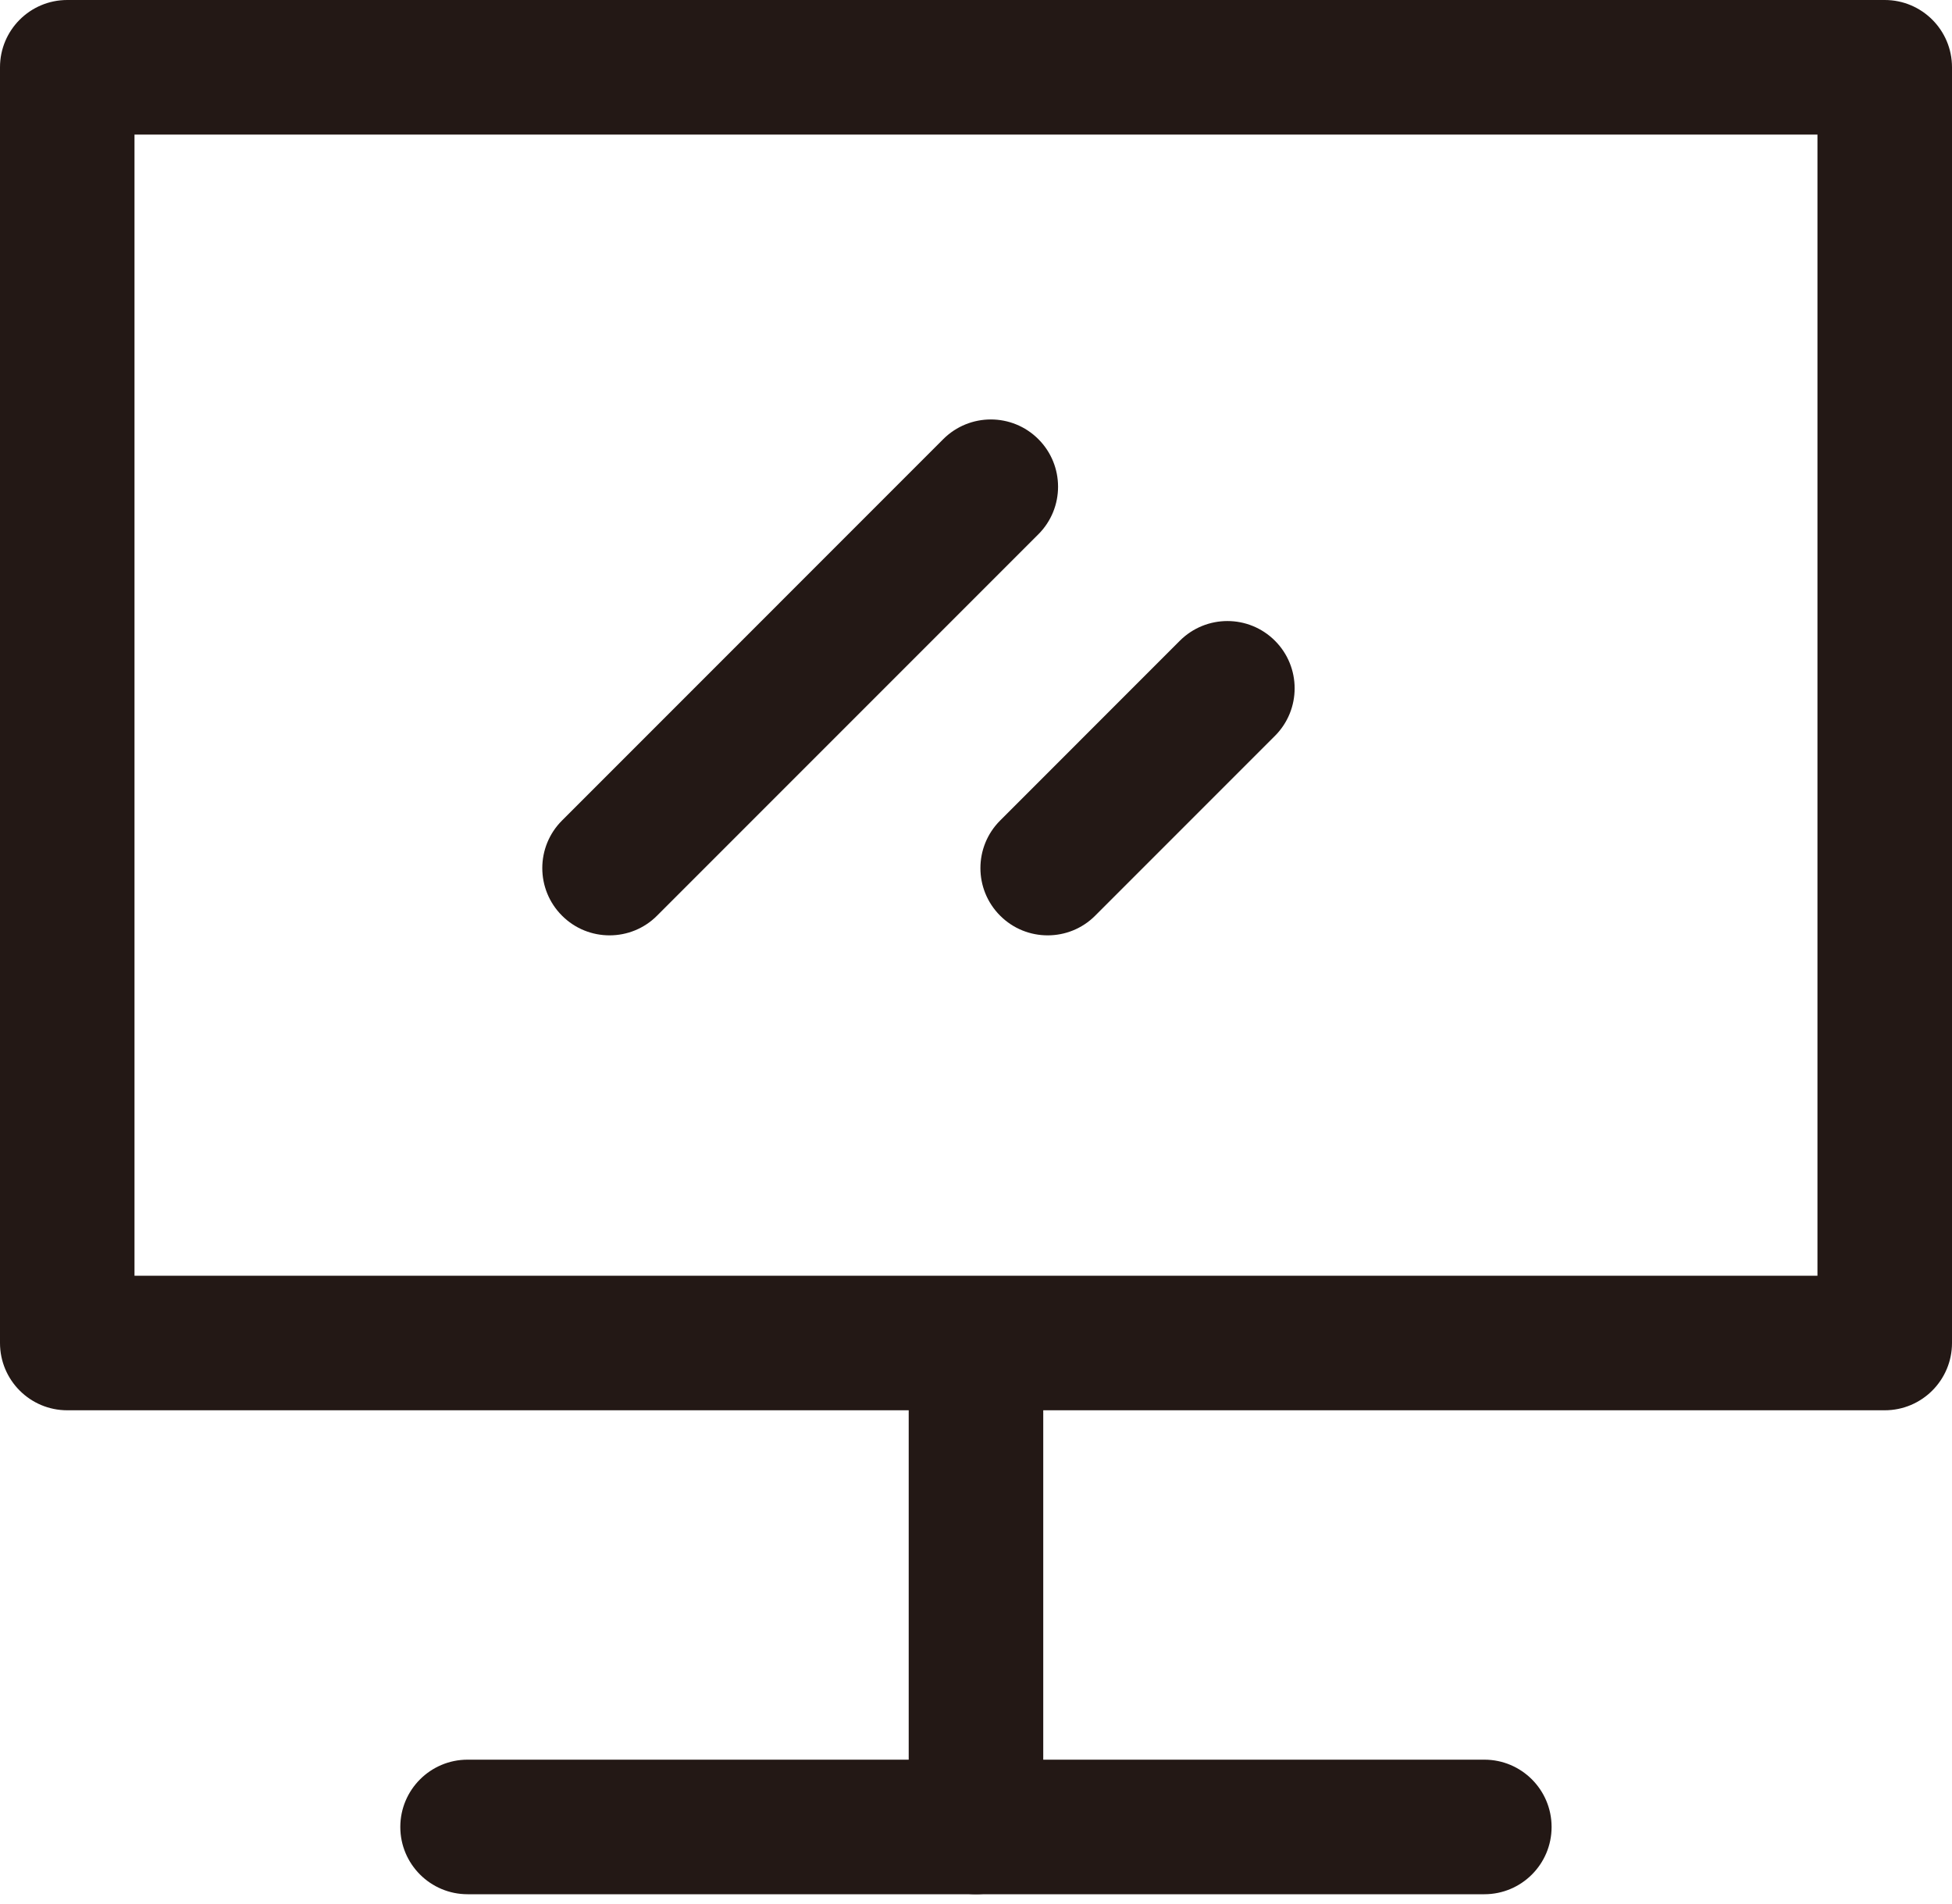 <?xml version="1.0" encoding="UTF-8"?>
<svg width="40px" height="39px" viewBox="0 0 40 39" version="1.1" xmlns="http://www.w3.org/2000/svg" xmlns:xlink="http://www.w3.org/1999/xlink">
    <title>client</title>
    <g id="jumpserver" stroke="none" stroke-width="1" fill="none" fill-rule="evenodd">
        <g id="client" fill="#231815" fill-rule="nonzero">
            <path d="M38.621,28.893 L1.378,28.893 C0.617,28.893 0,28.276 0,27.514 L0,1.378 C0,0.617 0.617,0 1.378,0 L38.622,0 C39.383,0 40,0.617 40,1.378 L40,27.514 C40,28.276 39.382,28.893 38.621,28.893 Z M2.756,26.136 L37.243,26.136 L37.243,2.757 L2.756,2.757 L2.756,26.136 Z" id="形状"></path>
            <path d="M20,38.808 C19.239,38.808 18.621,38.191 18.621,37.43 L18.621,27.805 C18.621,27.044 19.239,26.427 20,26.427 C20.761,26.427 21.378,27.043 21.378,27.805 L21.378,37.43 C21.378,38.191 20.761,38.808 20,38.808 Z" id="路径"></path>
            <path d="M30.417,38.808 L9.582,38.808 C8.821,38.808 8.203,38.191 8.203,37.43 C8.203,36.668 8.821,36.051 9.582,36.051 L30.417,36.051 C31.178,36.051 31.795,36.668 31.795,37.43 C31.795,38.191 31.178,38.808 30.417,38.808 Z M21.469,19.163 C21.116,19.163 20.763,19.029 20.494,18.759 C19.956,18.221 19.956,17.349 20.494,16.811 L24.177,13.127 C24.716,12.589 25.588,12.589 26.126,13.127 C26.664,13.665 26.664,14.538 26.126,15.076 L22.443,18.759 C22.174,19.029 21.821,19.163 21.469,19.163 L21.469,19.163 Z M12.491,19.163 C12.138,19.163 11.785,19.029 11.516,18.759 C10.978,18.221 10.978,17.349 11.516,16.811 L19.329,8.997 C19.868,8.459 20.74,8.459 21.278,8.997 C21.816,9.535 21.816,10.408 21.278,10.946 L13.465,18.759 C13.196,19.029 12.843,19.163 12.491,19.163 L12.491,19.163 Z" id="形状"></path>
        </g>
    </g>
</svg>